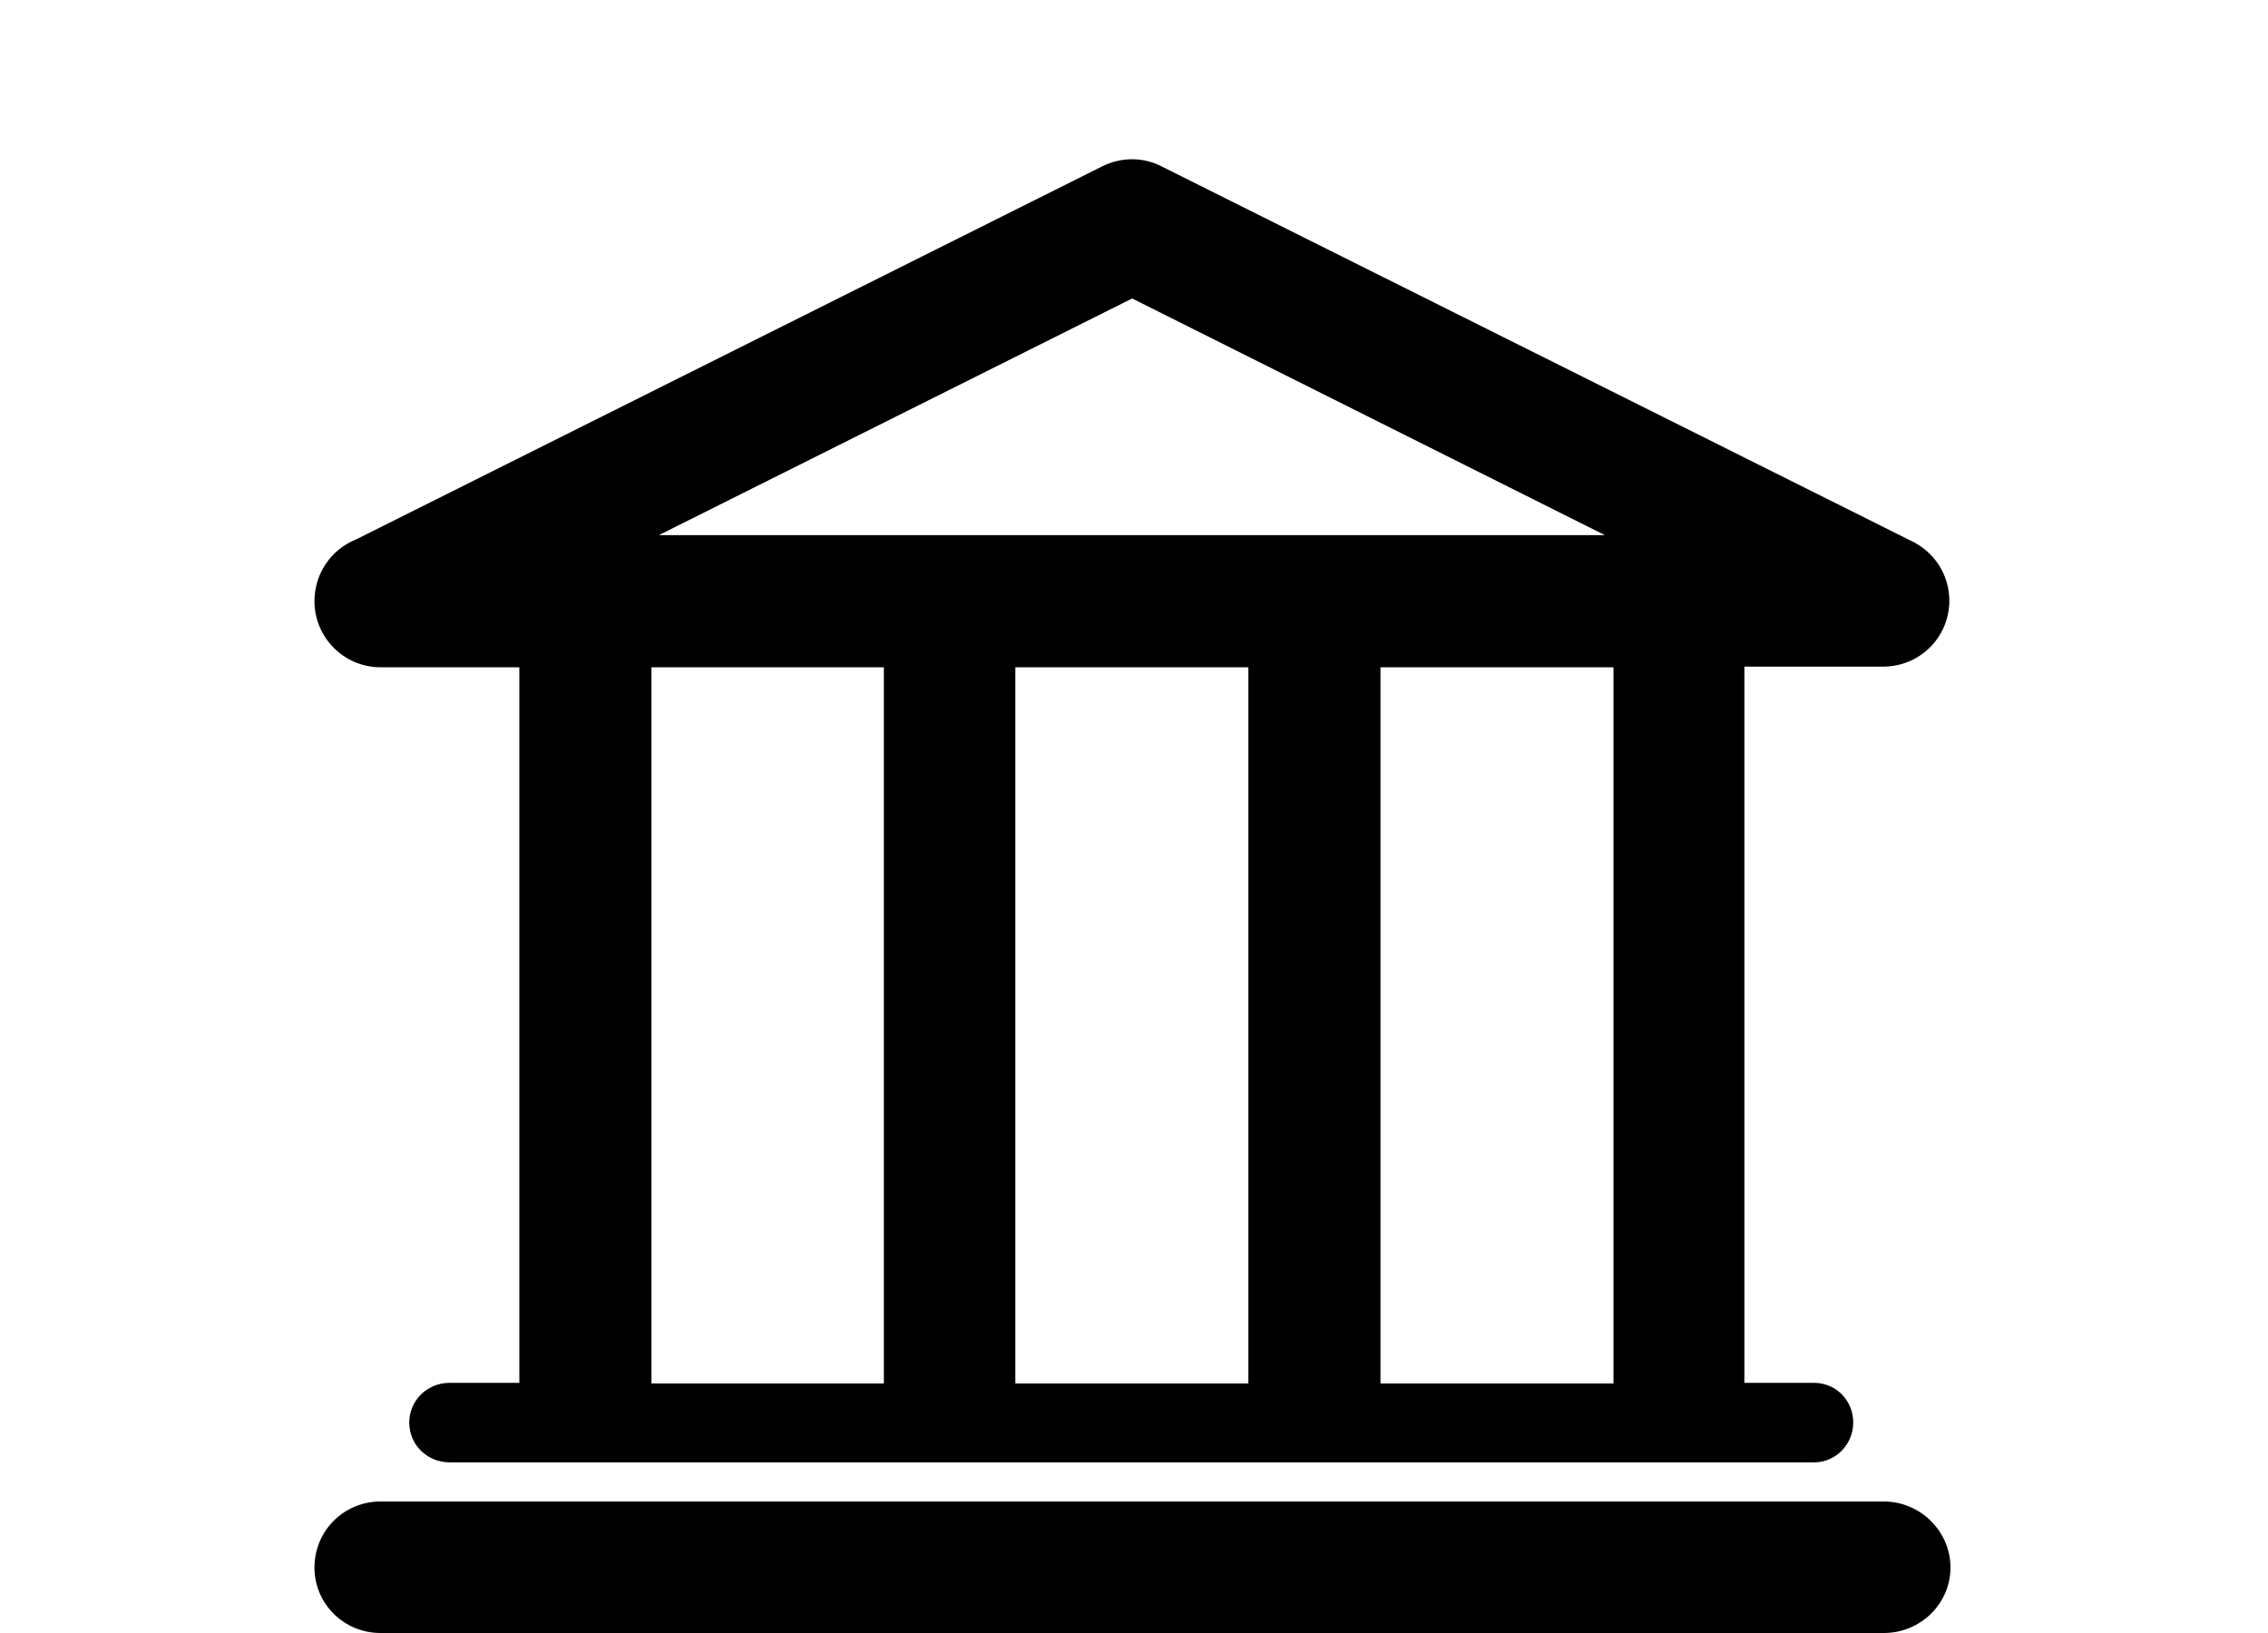 <?xml version="1.0" encoding="utf-8"?>
<!-- Generator: Adobe Illustrator 24.1.2, SVG Export Plug-In . SVG Version: 6.00 Build 0)  -->
<svg version="1.1" id="Calque_1" xmlns="http://www.w3.org/2000/svg" xmlns:xlink="http://www.w3.org/1999/xlink" x="0px" y="0px"
	 width="250px" height="180px" viewBox="0 0 267 267" enable-background="new 0 0 267 267" xml:space="preserve">
<path fill="#000" d="M21.6,239.1c-3.7,0-6.6-2.9-6.6-6.5s2.9-6.5,6.6-6.5H33v-117H10.3c-6,0-10.8-4.9-10.8-10.8
	c0-4.6,2.8-8.5,6.8-10.1l122-61c3.2-1.6,6.8-1.5,9.7,0l122.9,61.4c5.3,2.7,7.4,9.1,4.8,14.4c-1.9,3.8-5.7,6-9.7,6l0,0h-22.7v117.1
	h11.4c3.6,0,6.4,2.9,6.4,6.5s-2.9,6.5-6.4,6.5H21.6L21.6,239.1z M54.6,109.1L54.6,109.1v117.1h38V109.1H54.6L54.6,109.1z
	 M114.1,109.1L114.1,109.1v117.1h38.1V109.1H114.1L114.1,109.1z M173.8,109.1L173.8,109.1v117.1h38.1V109.1H173.8L173.8,109.1z
	 M210.5,87.5L210.5,87.5l-77.3-38.7L55.8,87.5H210.5L210.5,87.5z M10.3,267L10.3,267c-6,0-10.8-4.8-10.8-10.7
	c0-6,4.8-10.8,10.8-10.8h245.8c6,0,10.9,4.9,10.9,10.8c0,5.9-4.9,10.7-10.9,10.7H10.3L10.3,267z"/>
</svg>
